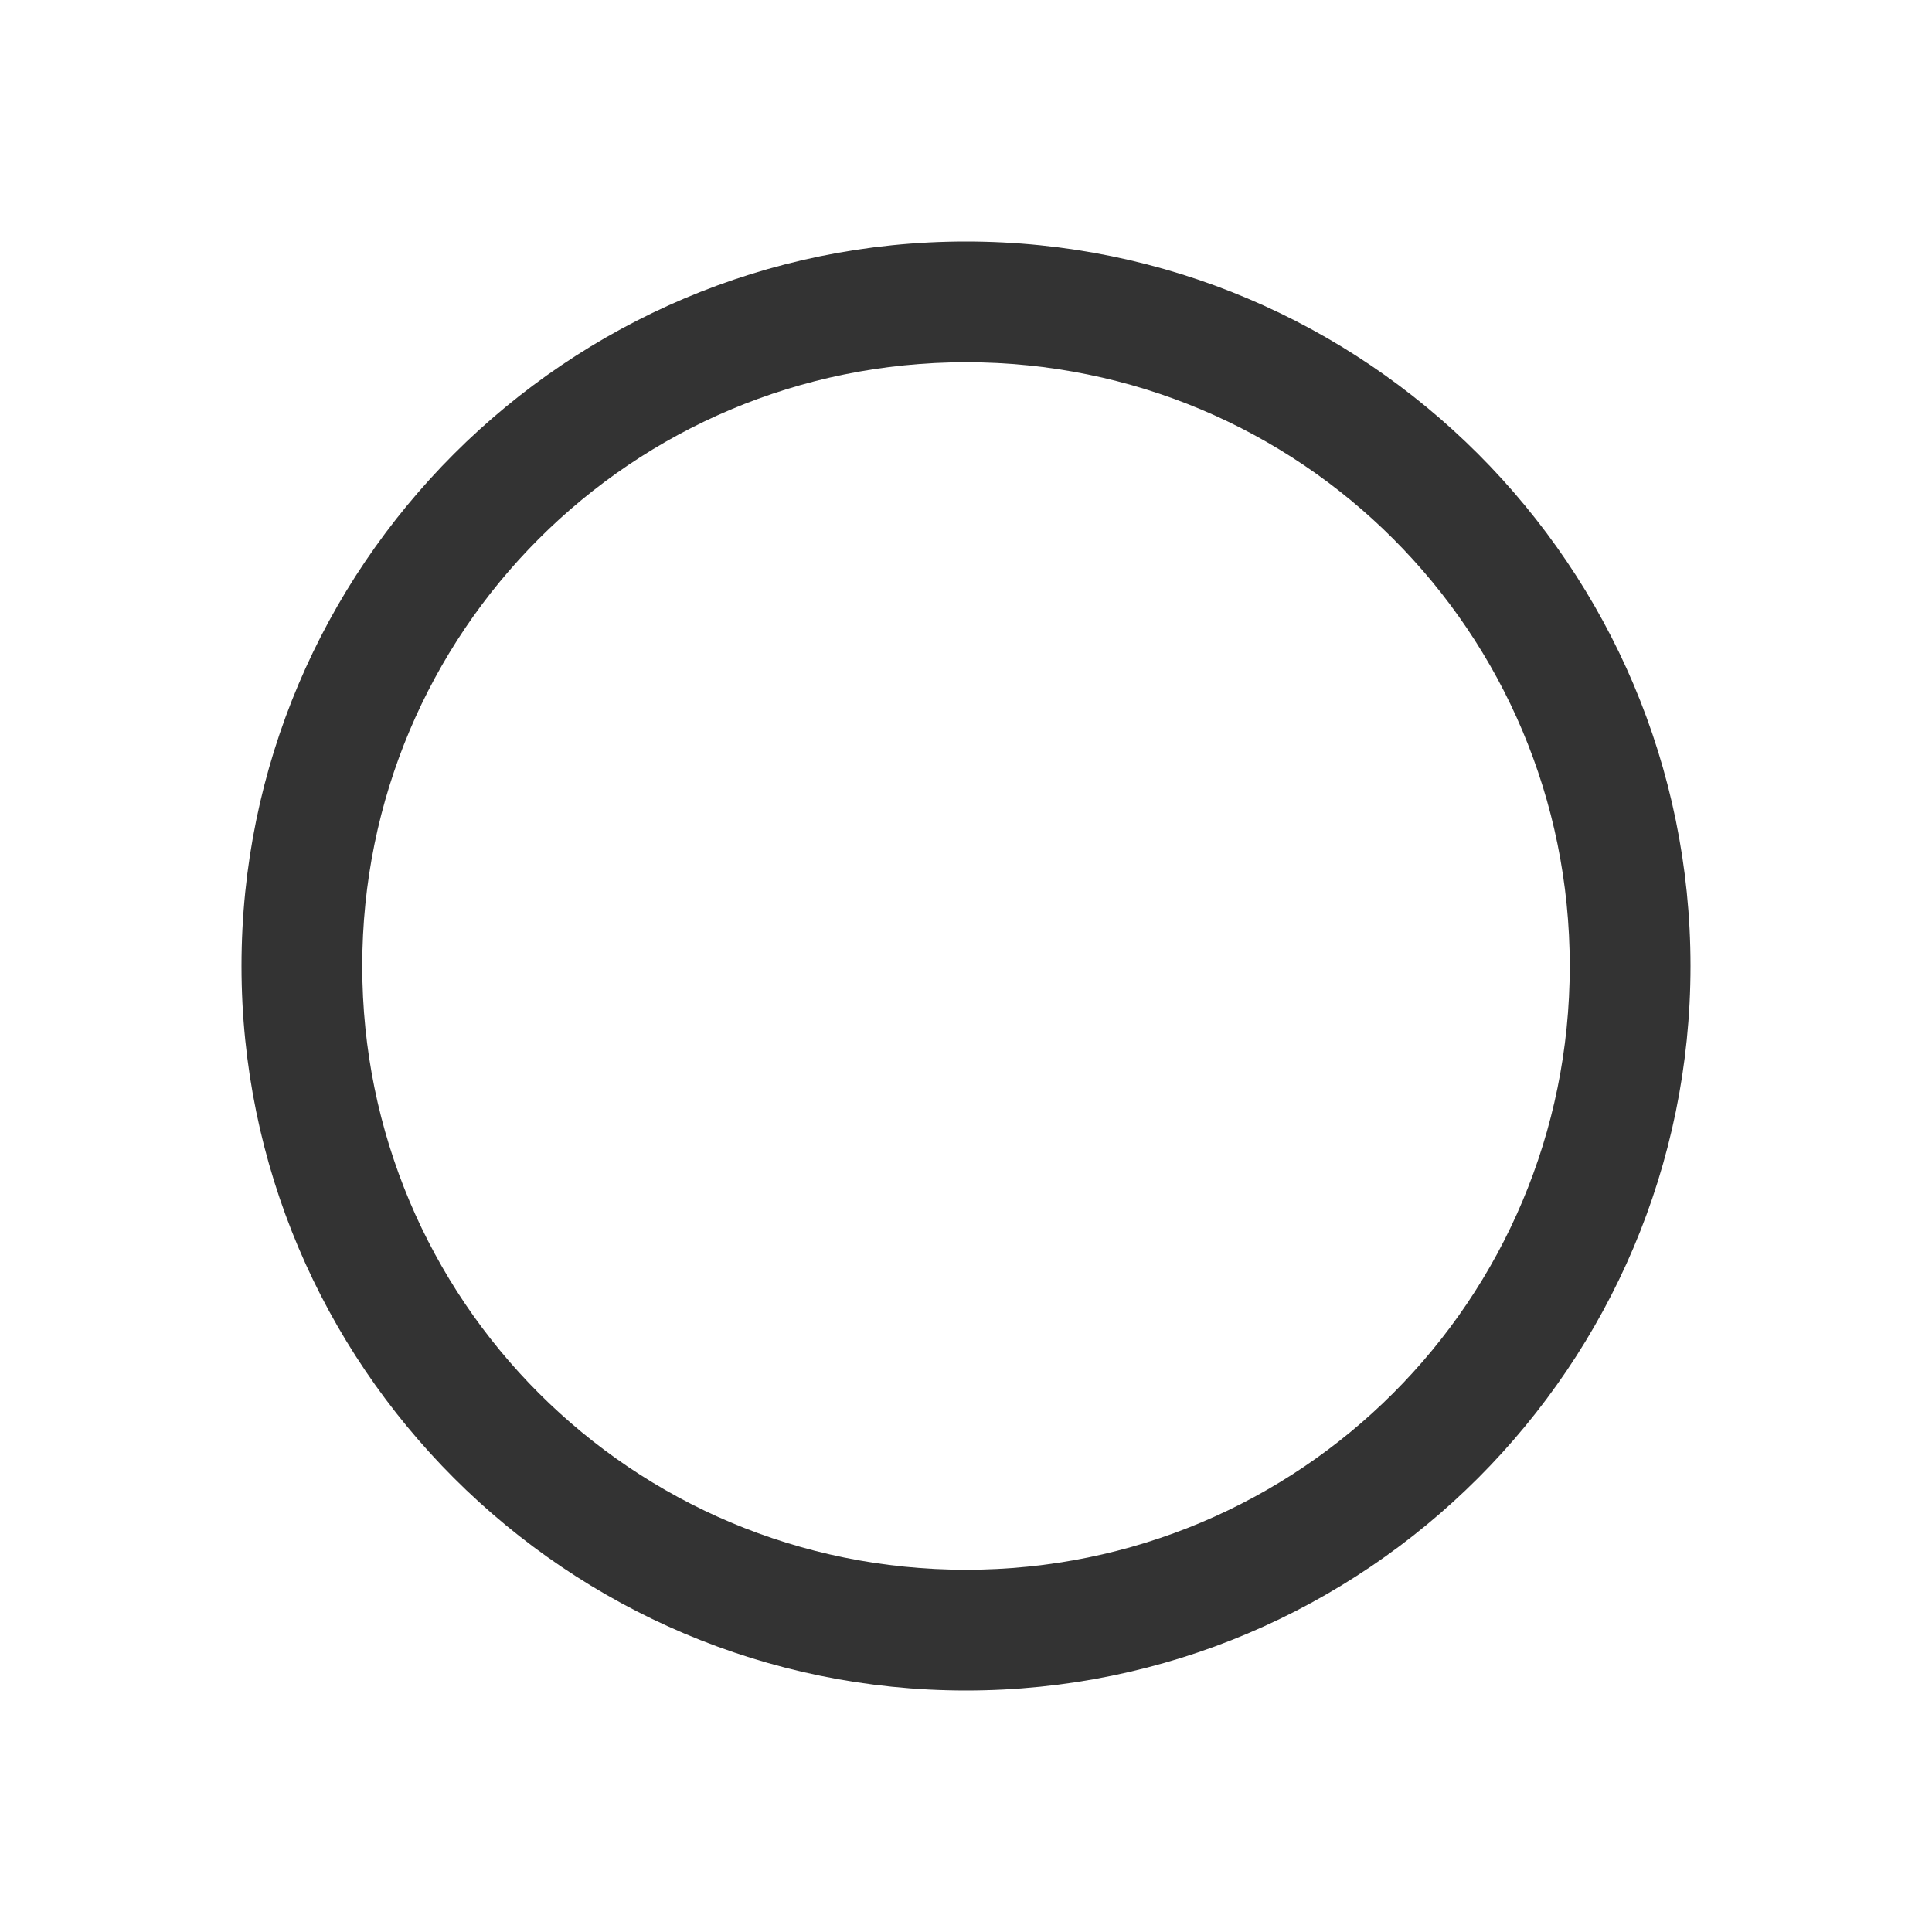 <?xml version="1.0" standalone="no"?><!DOCTYPE svg PUBLIC "-//W3C//DTD SVG 1.1//EN" "http://www.w3.org/Graphics/SVG/1.1/DTD/svg11.dtd"><svg class="icon" width="200px" height="200.00px" viewBox="0 0 1024 1024" version="1.1" xmlns="http://www.w3.org/2000/svg"><path fill="#333333" d="M512 128C300.256 128 128 300.256 128 512s172.256 384 384 384 384-172.256 384-384S723.744 128 512 128z m0 64c177.12 0 320 142.88 320 320s-142.88 320-320 320S192 689.12 192 512 334.88 192 512 192z" /></svg>